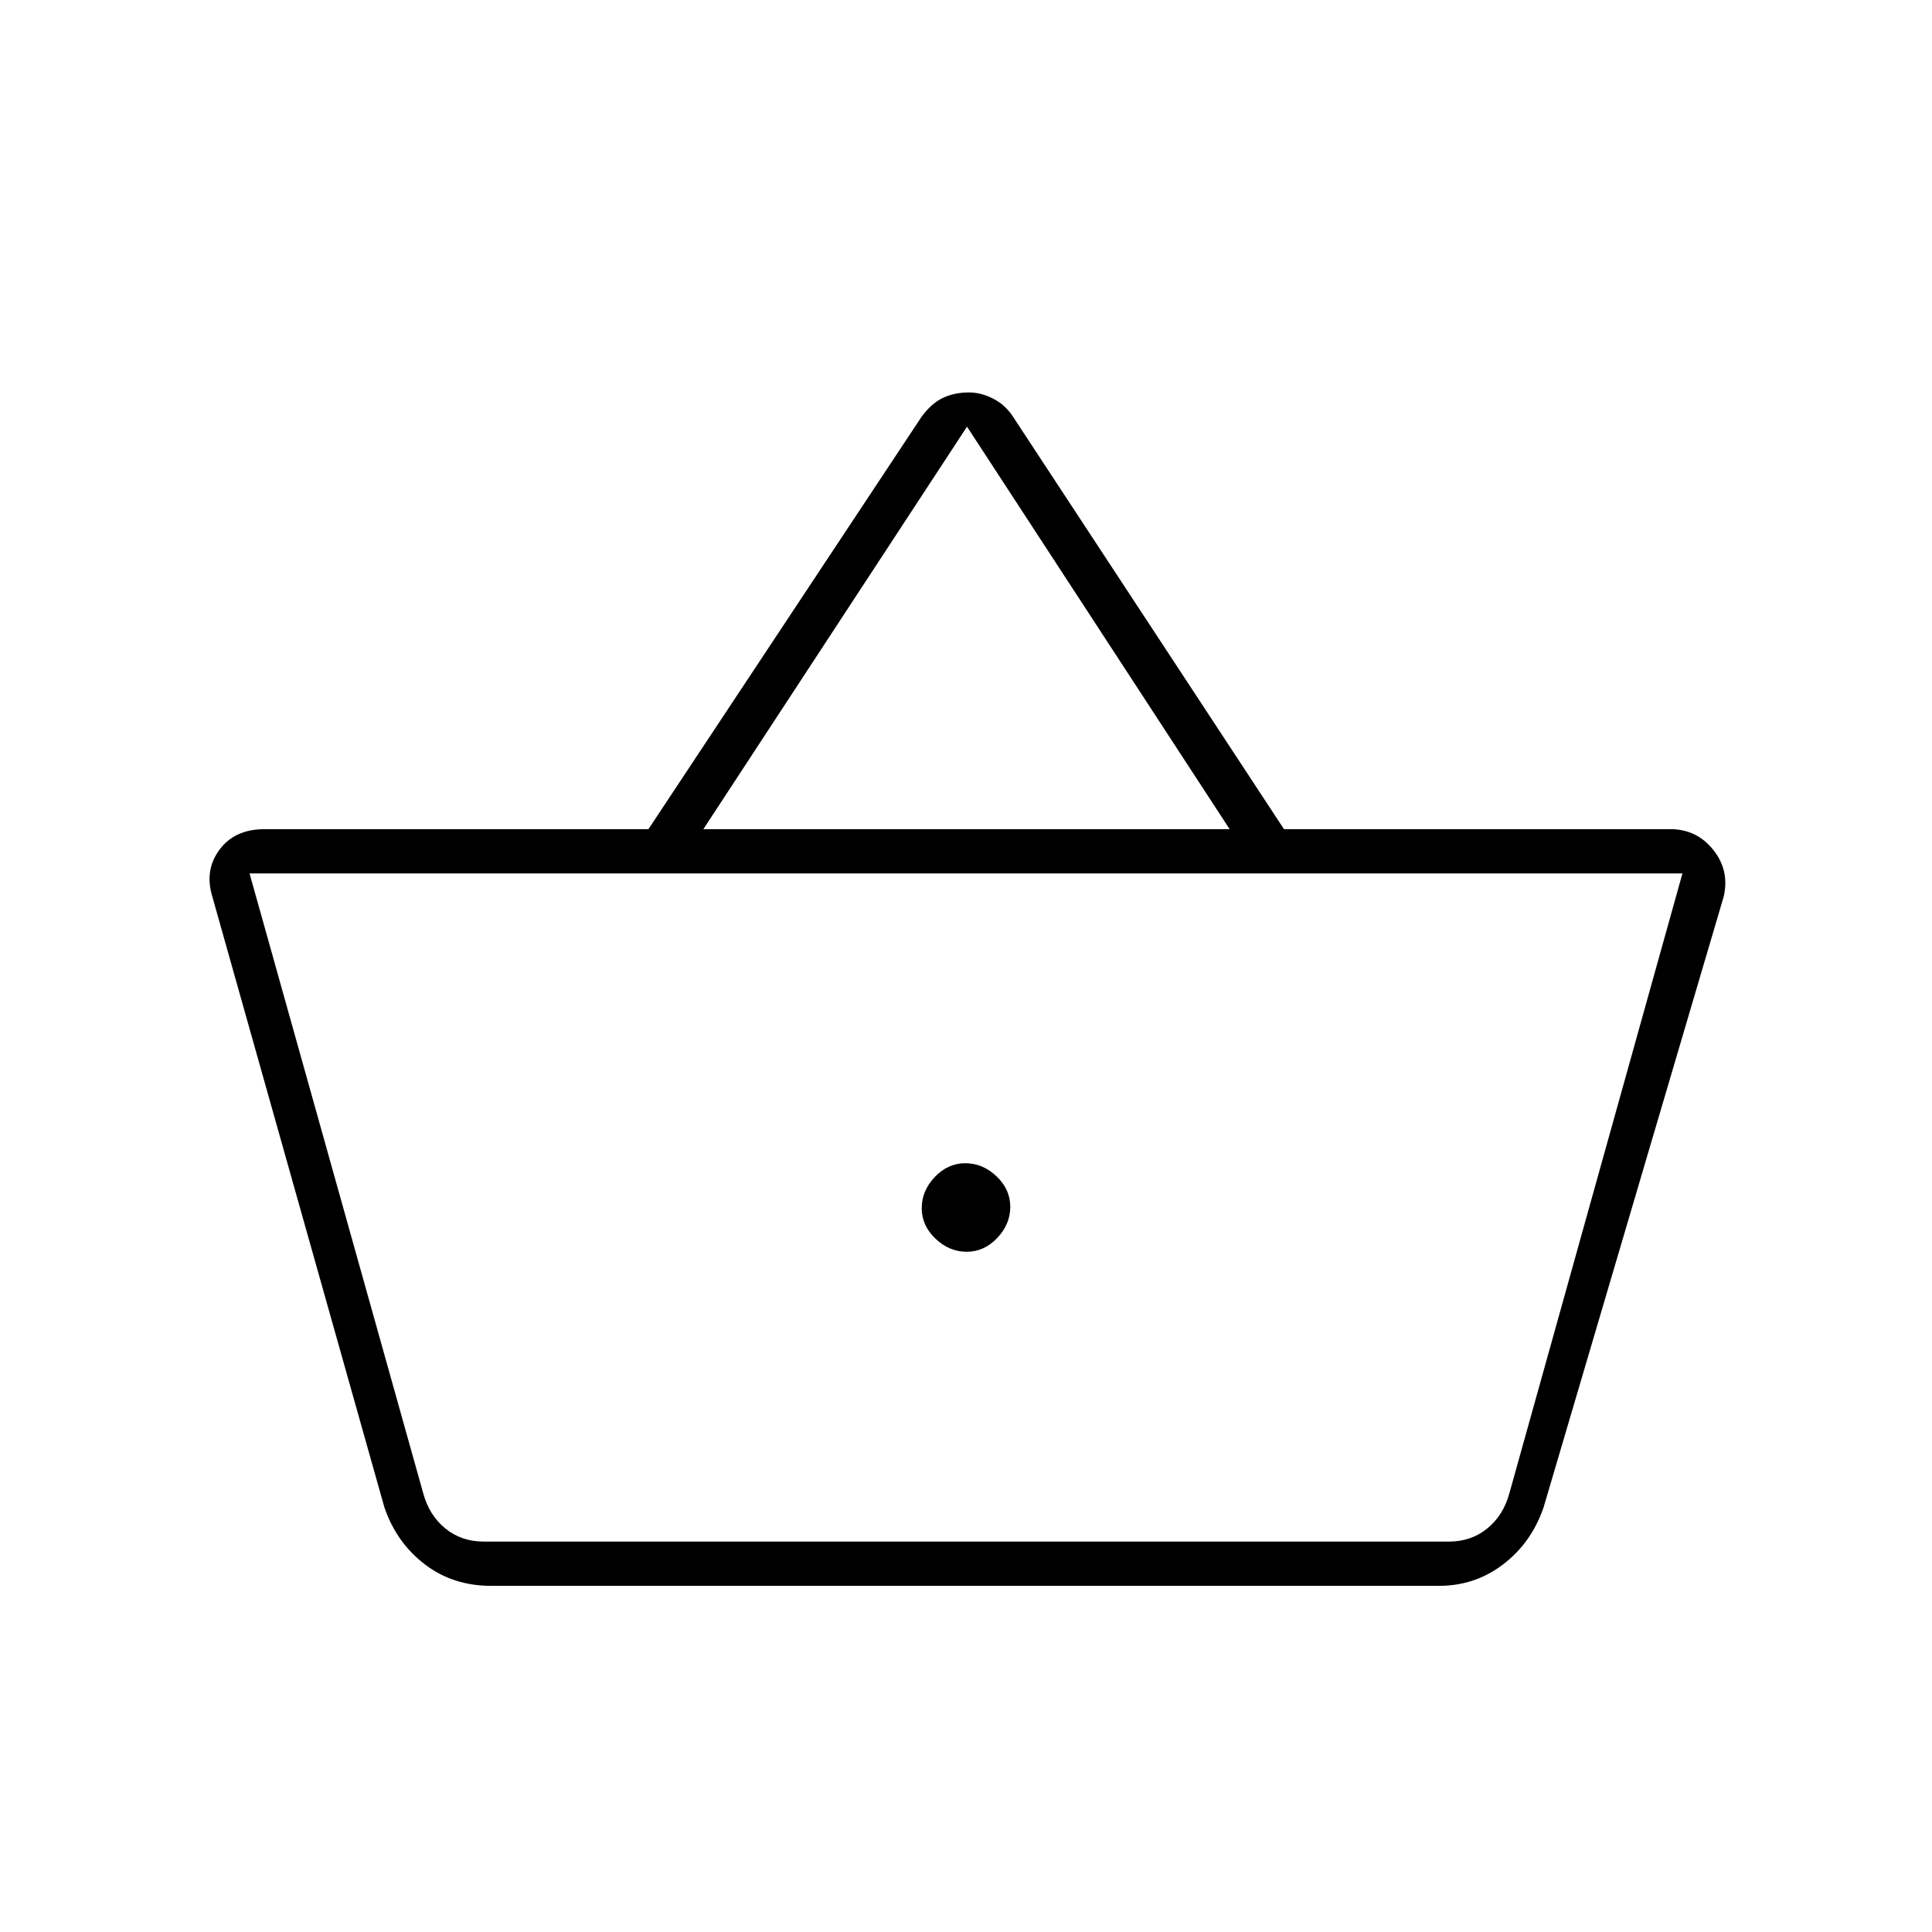 <svg xmlns="http://www.w3.org/2000/svg" height="48" viewBox="0 -960 960 960" width="48"><path d="M244-172q-19 0-33-10.75T191-211l-85.5-303.5q-4-13.12 3.58-23.31Q116.65-548 131.5-548h190.71l135.65-204.82q4.91-6.74 10.65-9.46 5.73-2.72 12.99-2.72 6.11 0 12.3 3.25 6.2 3.25 10.06 9.57L638-548h191.95q13.11 0 21.33 10.25 8.22 10.25 5.22 23.25L767-211q-6 17.5-20 28.25T715-172H244Zm-3.7-22H720q11 0 19-6.5t11-17.5l86-308H124l86.3 308q3 11 11 17.5t19 6.5Zm240.04-144q8.66 0 15.16-6.84 6.5-6.83 6.5-15.5 0-8.66-6.84-15.16-6.83-6.5-15.5-6.5-8.66 0-15.16 6.84-6.5 6.83-6.5 15.5 0 8.66 6.84 15.16 6.83 6.5 15.5 6.5ZM349.5-548H611L480.5-748l-131 200ZM480-360.5Z"/></svg>